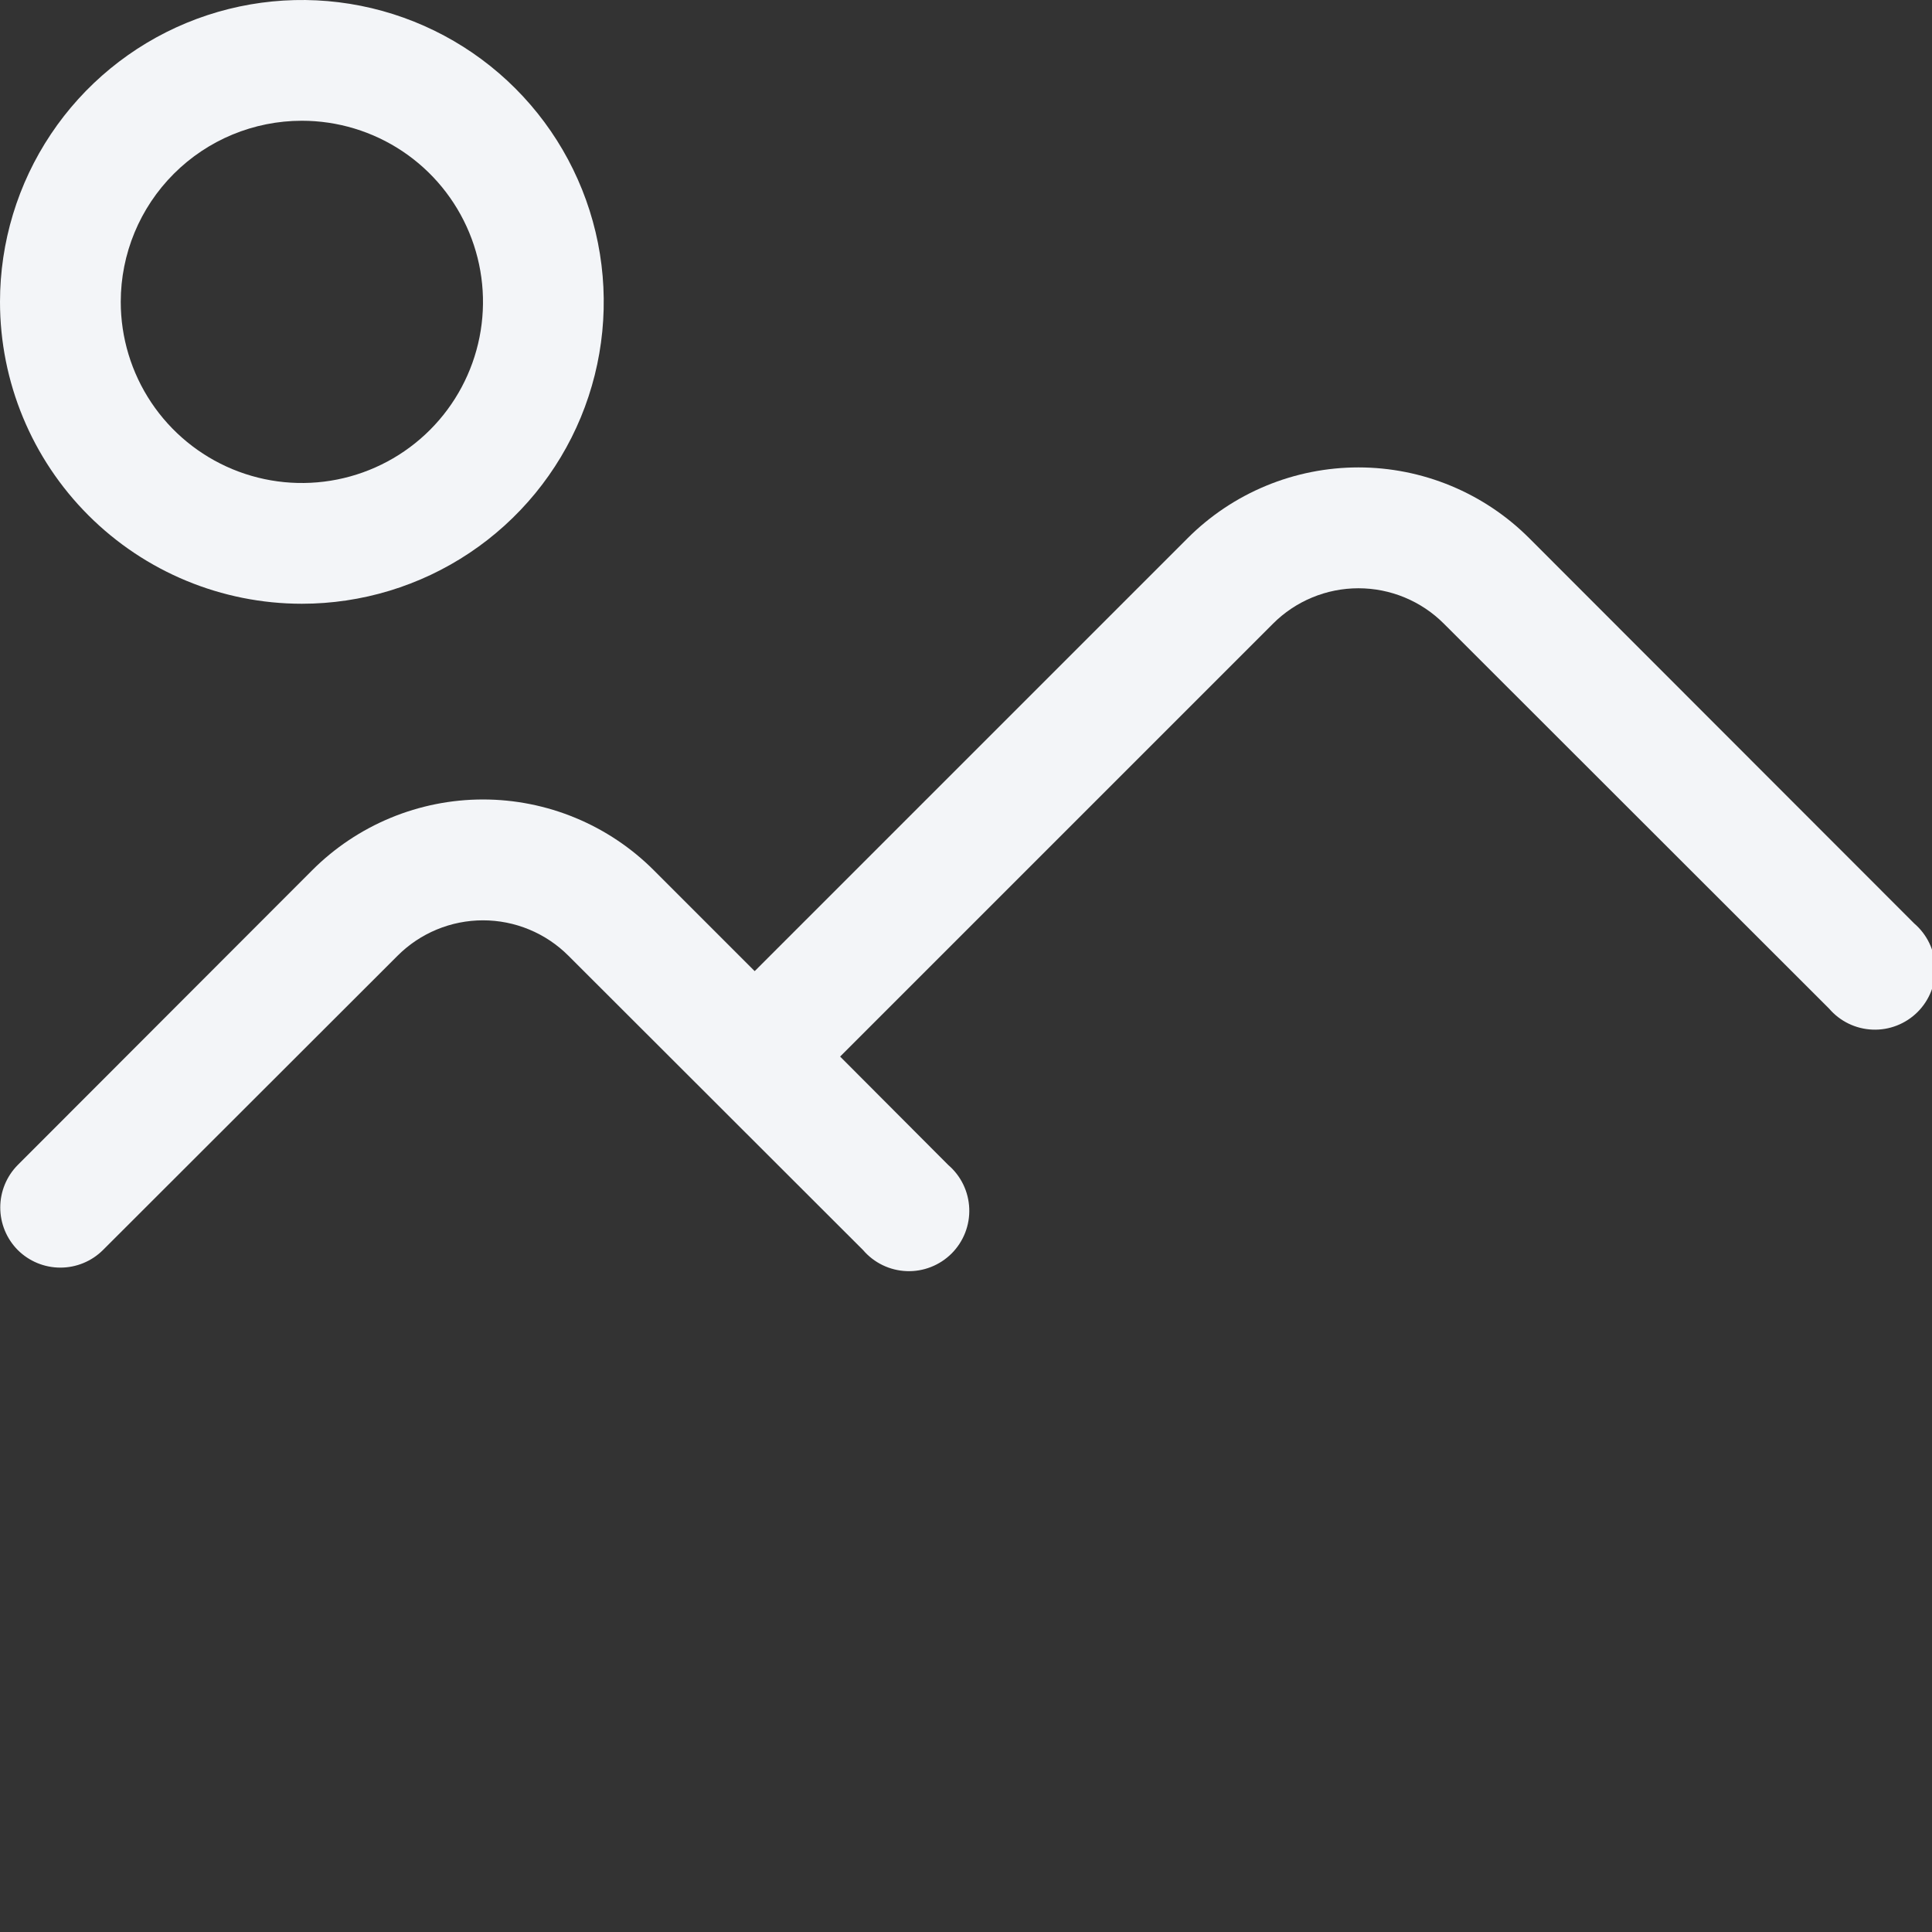 <svg width="128" height="128" viewBox="0 0 128 128" fill="none" xmlns="http://www.w3.org/2000/svg">
<rect x="0" y="0" width="128" height="128" fill="#333333" stroke="none"/>
<g clip-path="url(#clip0)">
<path d="M55.66 70L84.34 41.32C85.083 40.576 85.965 39.986 86.936 39.584C87.908 39.181 88.949 38.974 90 38.974C91.051 38.974 92.092 39.181 93.064 39.584C94.035 39.986 94.917 40.576 95.66 41.32L121.18 66.82C121.539 67.239 121.98 67.579 122.476 67.819C122.972 68.059 123.513 68.194 124.064 68.215C124.615 68.237 125.164 68.144 125.677 67.942C126.191 67.741 126.657 67.436 127.047 67.047C127.436 66.657 127.741 66.191 127.943 65.677C128.144 65.164 128.236 64.615 128.215 64.064C128.194 63.513 128.059 62.972 127.819 62.476C127.579 61.98 127.239 61.539 126.82 61.18L101.32 35.66C99.834 34.172 98.069 32.992 96.127 32.187C94.185 31.382 92.103 30.967 90 30.967C87.897 30.967 85.815 31.382 83.873 32.187C81.931 32.992 80.166 34.172 78.68 35.66L50 64.34L43.32 57.66C41.834 56.172 40.069 54.992 38.127 54.187C36.185 53.382 34.103 52.967 32 52.967C29.897 52.967 27.815 53.382 25.873 54.187C23.931 54.992 22.166 56.172 20.68 57.66L1.18 77.18C0.435 77.929 0.017 78.943 0.017 80C0.017 81.057 0.435 82.07 1.18 82.82C1.929 83.565 2.943 83.983 4 83.983C5.057 83.983 6.071 83.565 6.82 82.82L26.34 63.32C27.083 62.576 27.965 61.986 28.936 61.584C29.908 61.181 30.949 60.974 32 60.974C33.051 60.974 34.092 61.181 35.063 61.584C36.035 61.986 36.917 62.576 37.66 63.32L57.18 82.82C57.539 83.239 57.98 83.579 58.476 83.819C58.972 84.059 59.513 84.194 60.064 84.215C60.615 84.237 61.164 84.144 61.677 83.942C62.191 83.741 62.657 83.436 63.047 83.047C63.436 82.657 63.742 82.191 63.943 81.677C64.144 81.164 64.237 80.615 64.215 80.064C64.194 79.513 64.059 78.972 63.819 78.476C63.579 77.98 63.239 77.539 62.82 77.18L55.66 70Z" fill="#F3F5F8"/>
<path d="M20 40C23.956 40 27.822 38.827 31.111 36.629C34.4 34.432 36.964 31.308 38.478 27.654C39.991 23.999 40.387 19.978 39.616 16.098C38.844 12.219 36.939 8.655 34.142 5.858C31.345 3.061 27.781 1.156 23.902 0.384C20.022 -0.387 16.001 0.009 12.346 1.522C8.692 3.036 5.568 5.6 3.371 8.889C1.173 12.178 0 16.044 0 20C0 25.304 2.107 30.391 5.858 34.142C9.609 37.893 14.696 40 20 40ZM20 8C22.373 8 24.694 8.704 26.667 10.022C28.64 11.341 30.178 13.215 31.087 15.408C31.995 17.601 32.232 20.013 31.769 22.341C31.306 24.669 30.163 26.807 28.485 28.485C26.807 30.163 24.669 31.306 22.341 31.769C20.013 32.233 17.601 31.995 15.408 31.087C13.215 30.178 11.341 28.64 10.022 26.667C8.704 24.694 8 22.373 8 20C8 16.817 9.264 13.765 11.515 11.515C13.765 9.264 16.817 8 20 8Z" fill="#F3F5F8"/>
</g>
<defs>
<clipPath id="clip0">
<rect width="128" height="128" fill="white"/>
</clipPath>
</defs>
</svg>
